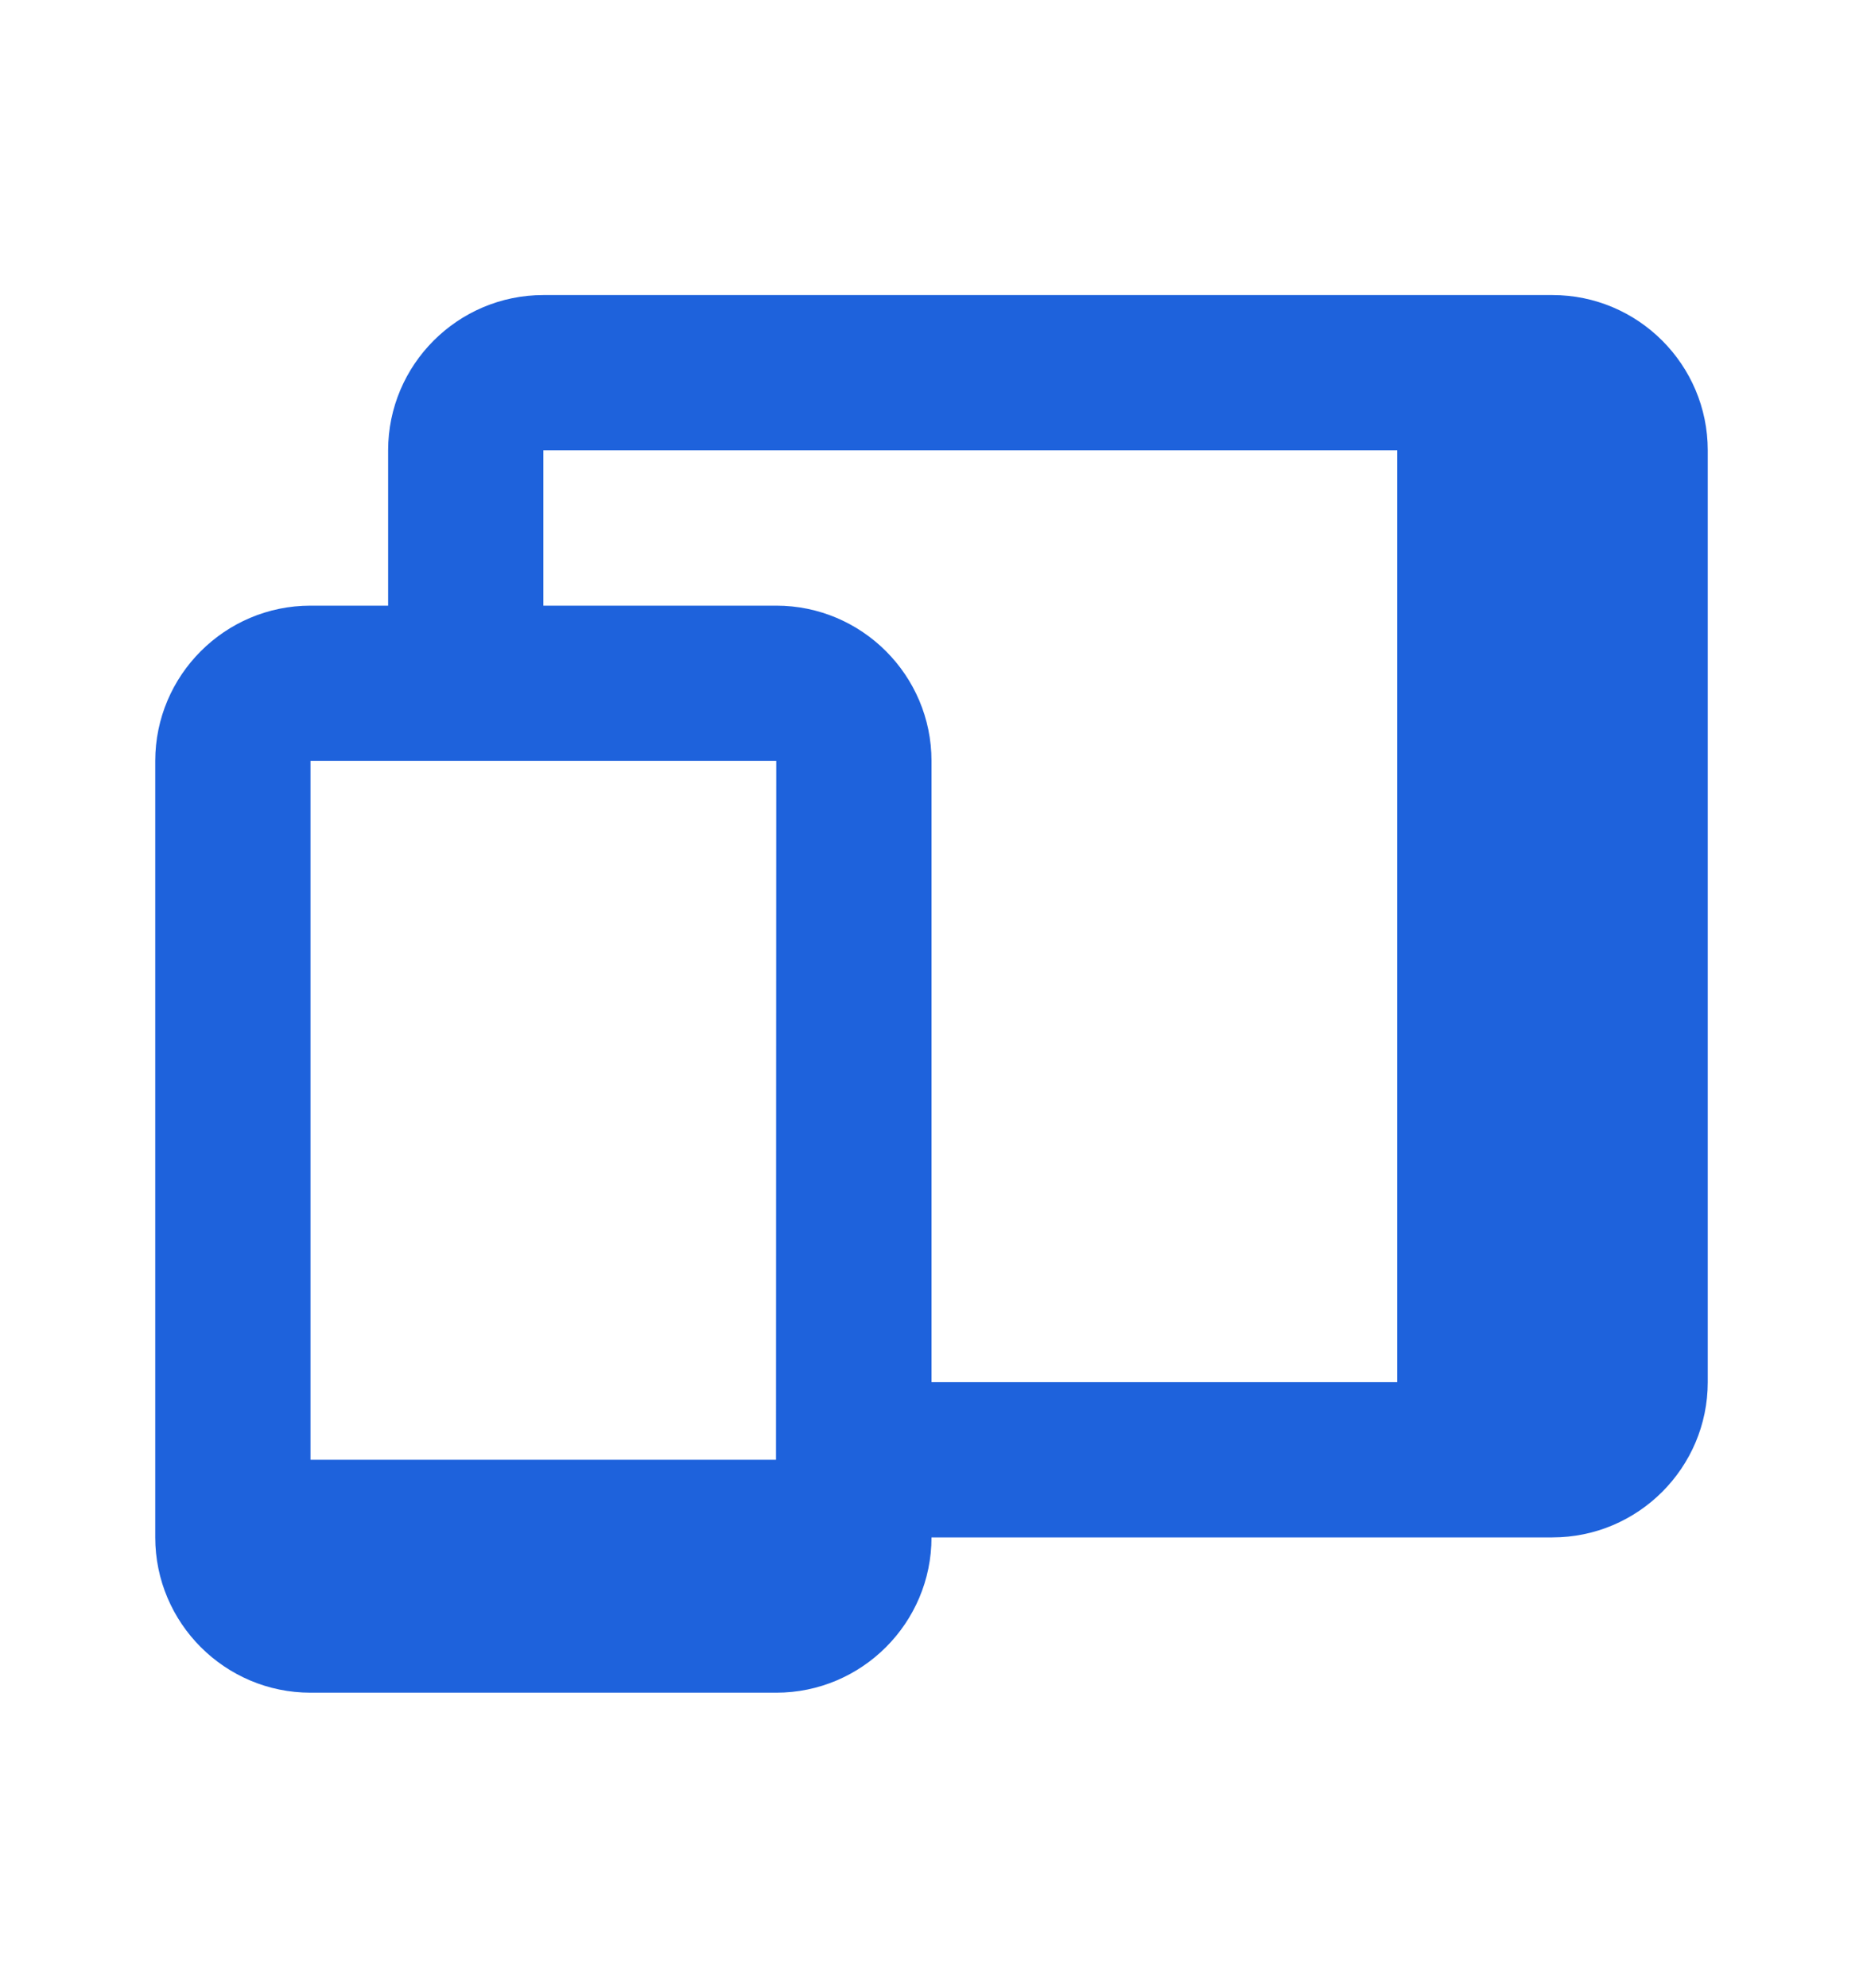 <svg width="15" height="16" viewBox="0 0 15 16" fill="none" xmlns="http://www.w3.org/2000/svg">
<path d="M12.5 2.375H4.375C3.686 2.375 3.125 2.936 3.125 3.625V4.875H2.5C1.811 4.875 1.25 5.436 1.25 6.125V12.375C1.25 13.064 1.811 13.625 2.5 13.625H6.25C6.939 13.625 7.5 13.064 7.5 12.375H12.5C13.189 12.375 13.75 11.814 13.75 11.125V3.625C13.75 2.936 13.189 2.375 12.5 2.375ZM3.75 6.125H6.25L6.248 11.75H2.5V6.125H3.75ZM7.5 11.125V6.125C7.5 5.436 6.939 4.875 6.25 4.875H4.375V3.625H11.25V11.125H7.5Z" fill="#1E62DC"/>
</svg>
